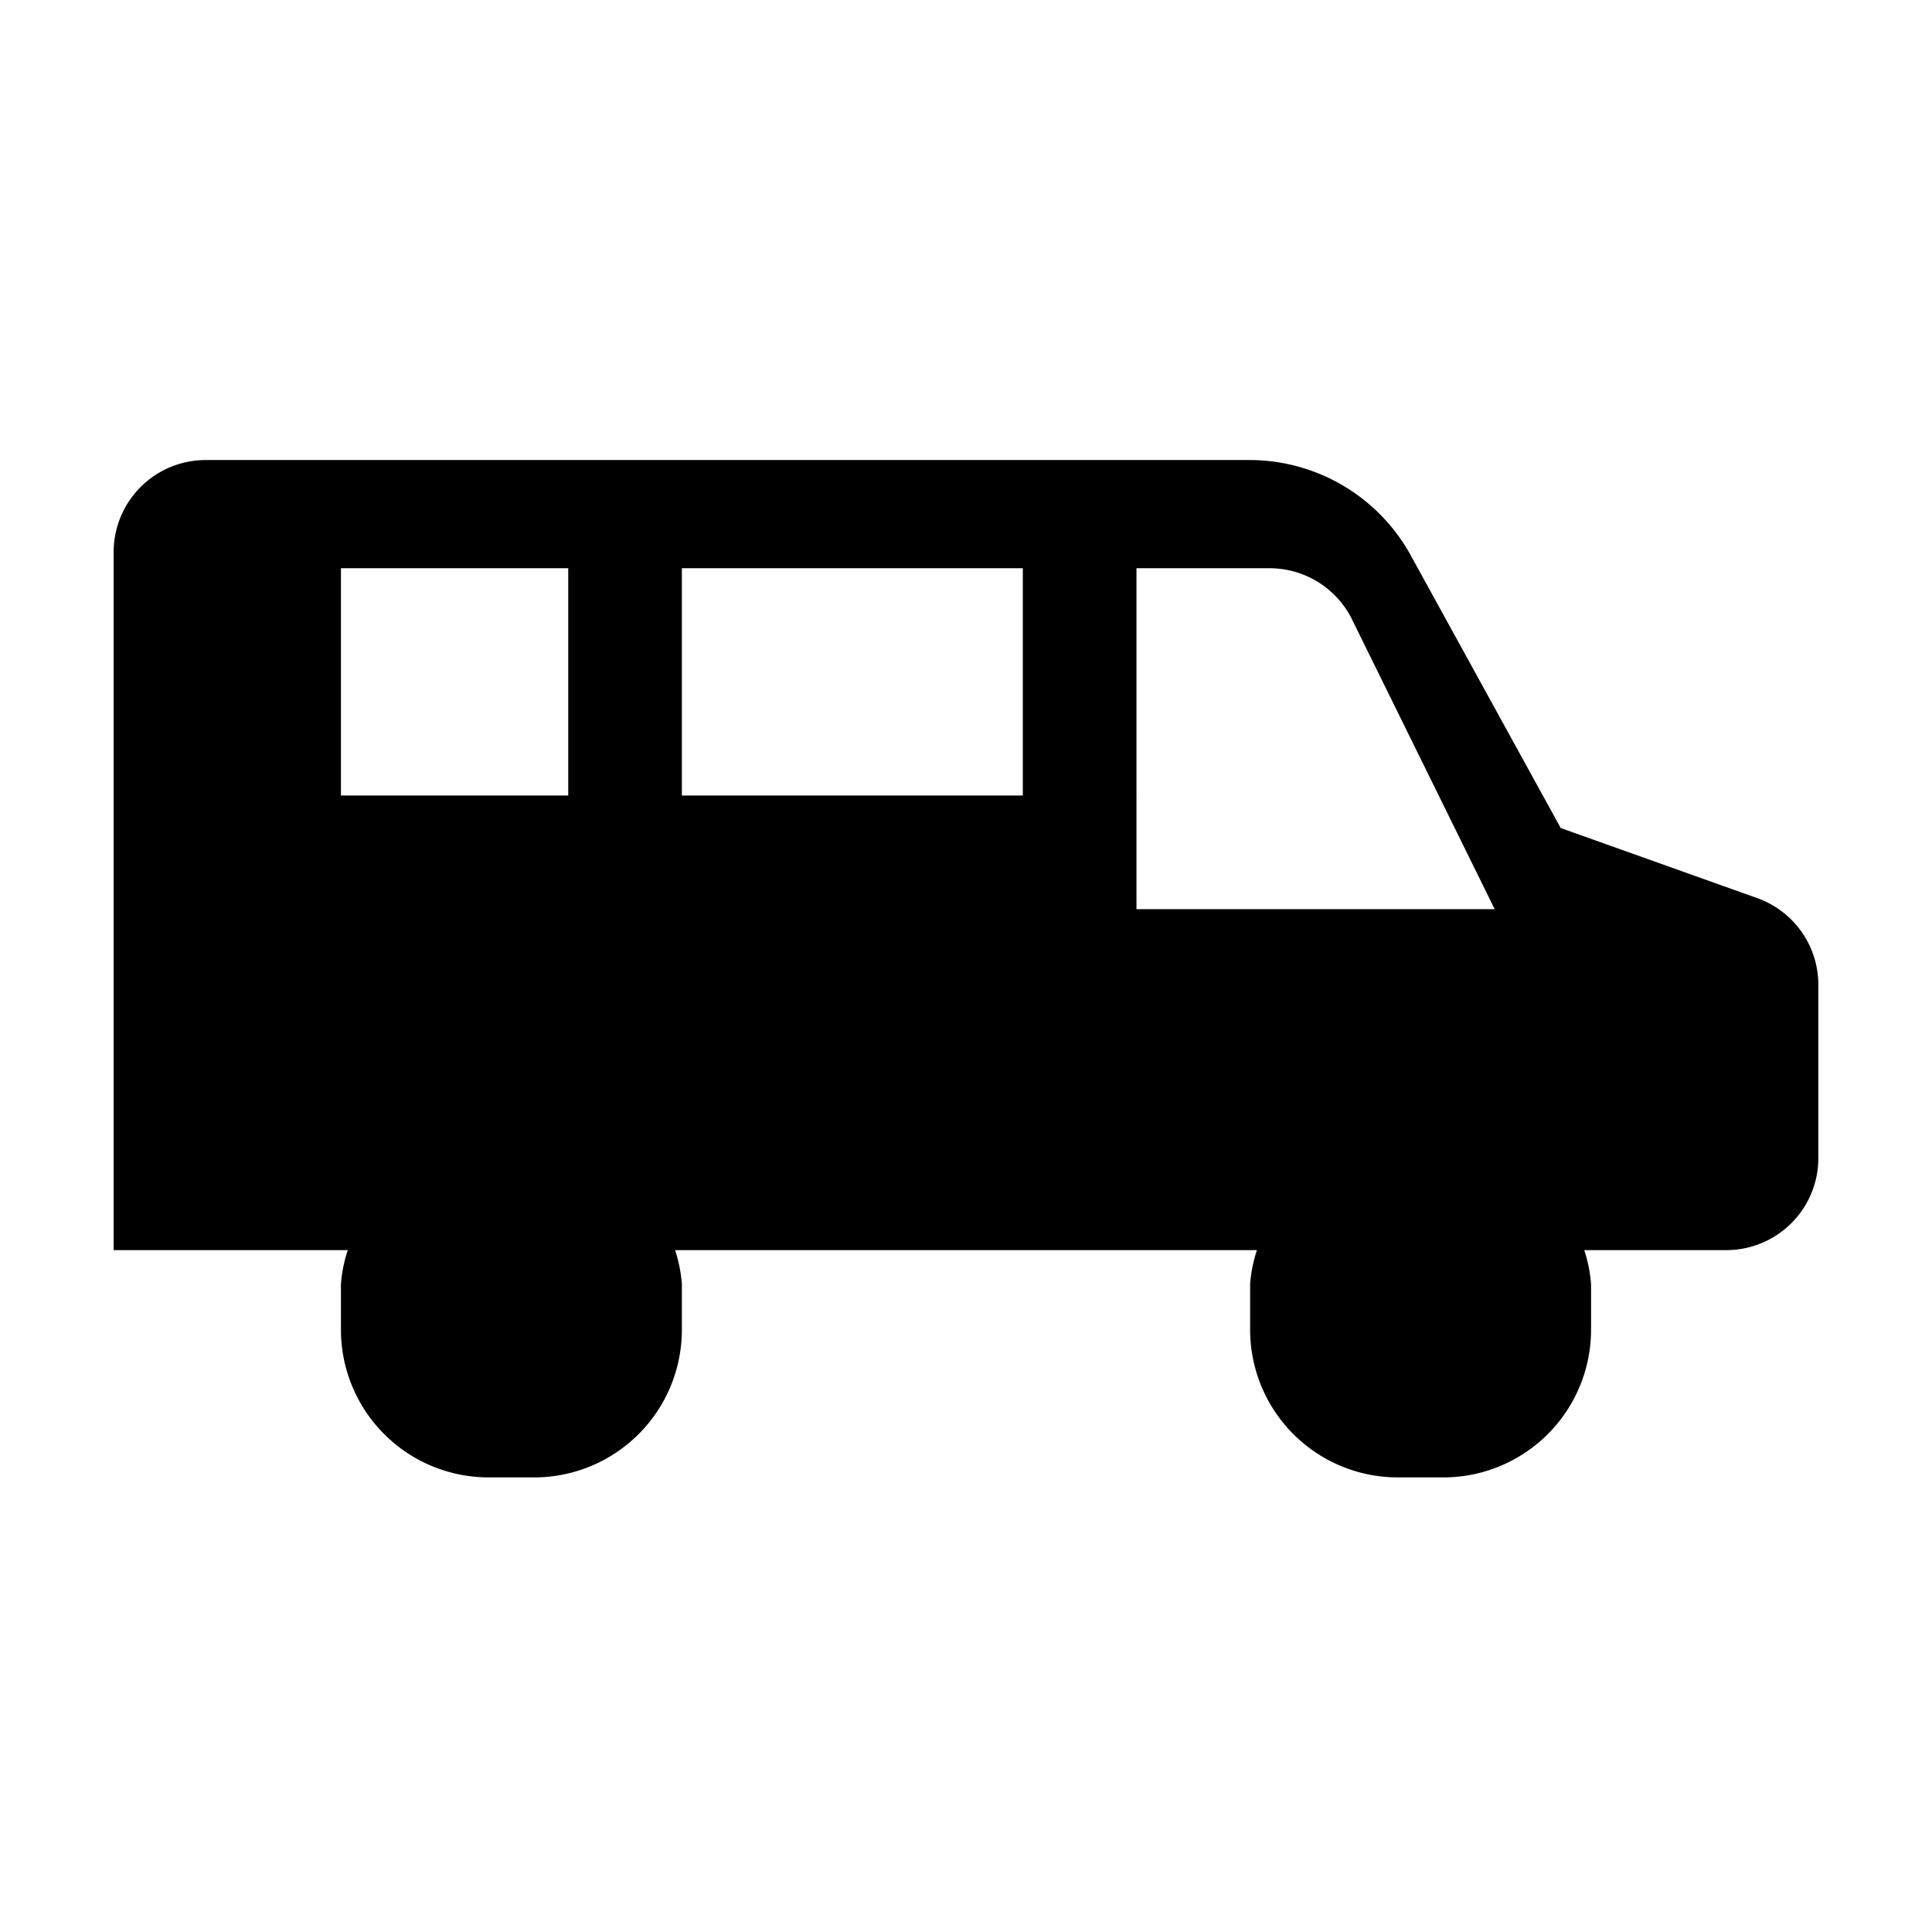 <svg id="Symbols" xmlns="http://www.w3.org/2000/svg" viewBox="0 0 17 17"><path d="M15.463 7.903l-1.73-.617-1.32-2.4a1.619 1.619 0 0 0-1.418-.838H1.81a.81.81 0 0 0-.81.81V11h2.06a1.248 1.248 0 0 0-.06.3v.4A1.3 1.3 0 0 0 4.3 13h.4A1.3 1.3 0 0 0 6 11.7v-.4a1.248 1.248 0 0 0-.06-.3h5.12a1.248 1.248 0 0 0-.06.3v.4a1.3 1.3 0 0 0 1.3 1.3h.4a1.3 1.3 0 0 0 1.3-1.3v-.4a1.248 1.248 0 0 0-.06-.3h1.25a.81.81 0 0 0 .81-.81V8.666a.81.81 0 0 0-.537-.763zM3 5h2v2H3zm6 2H6V5h3zm1-2h1.171a.81.81 0 0 1 .715.429L13.152 8H10z"/></svg>